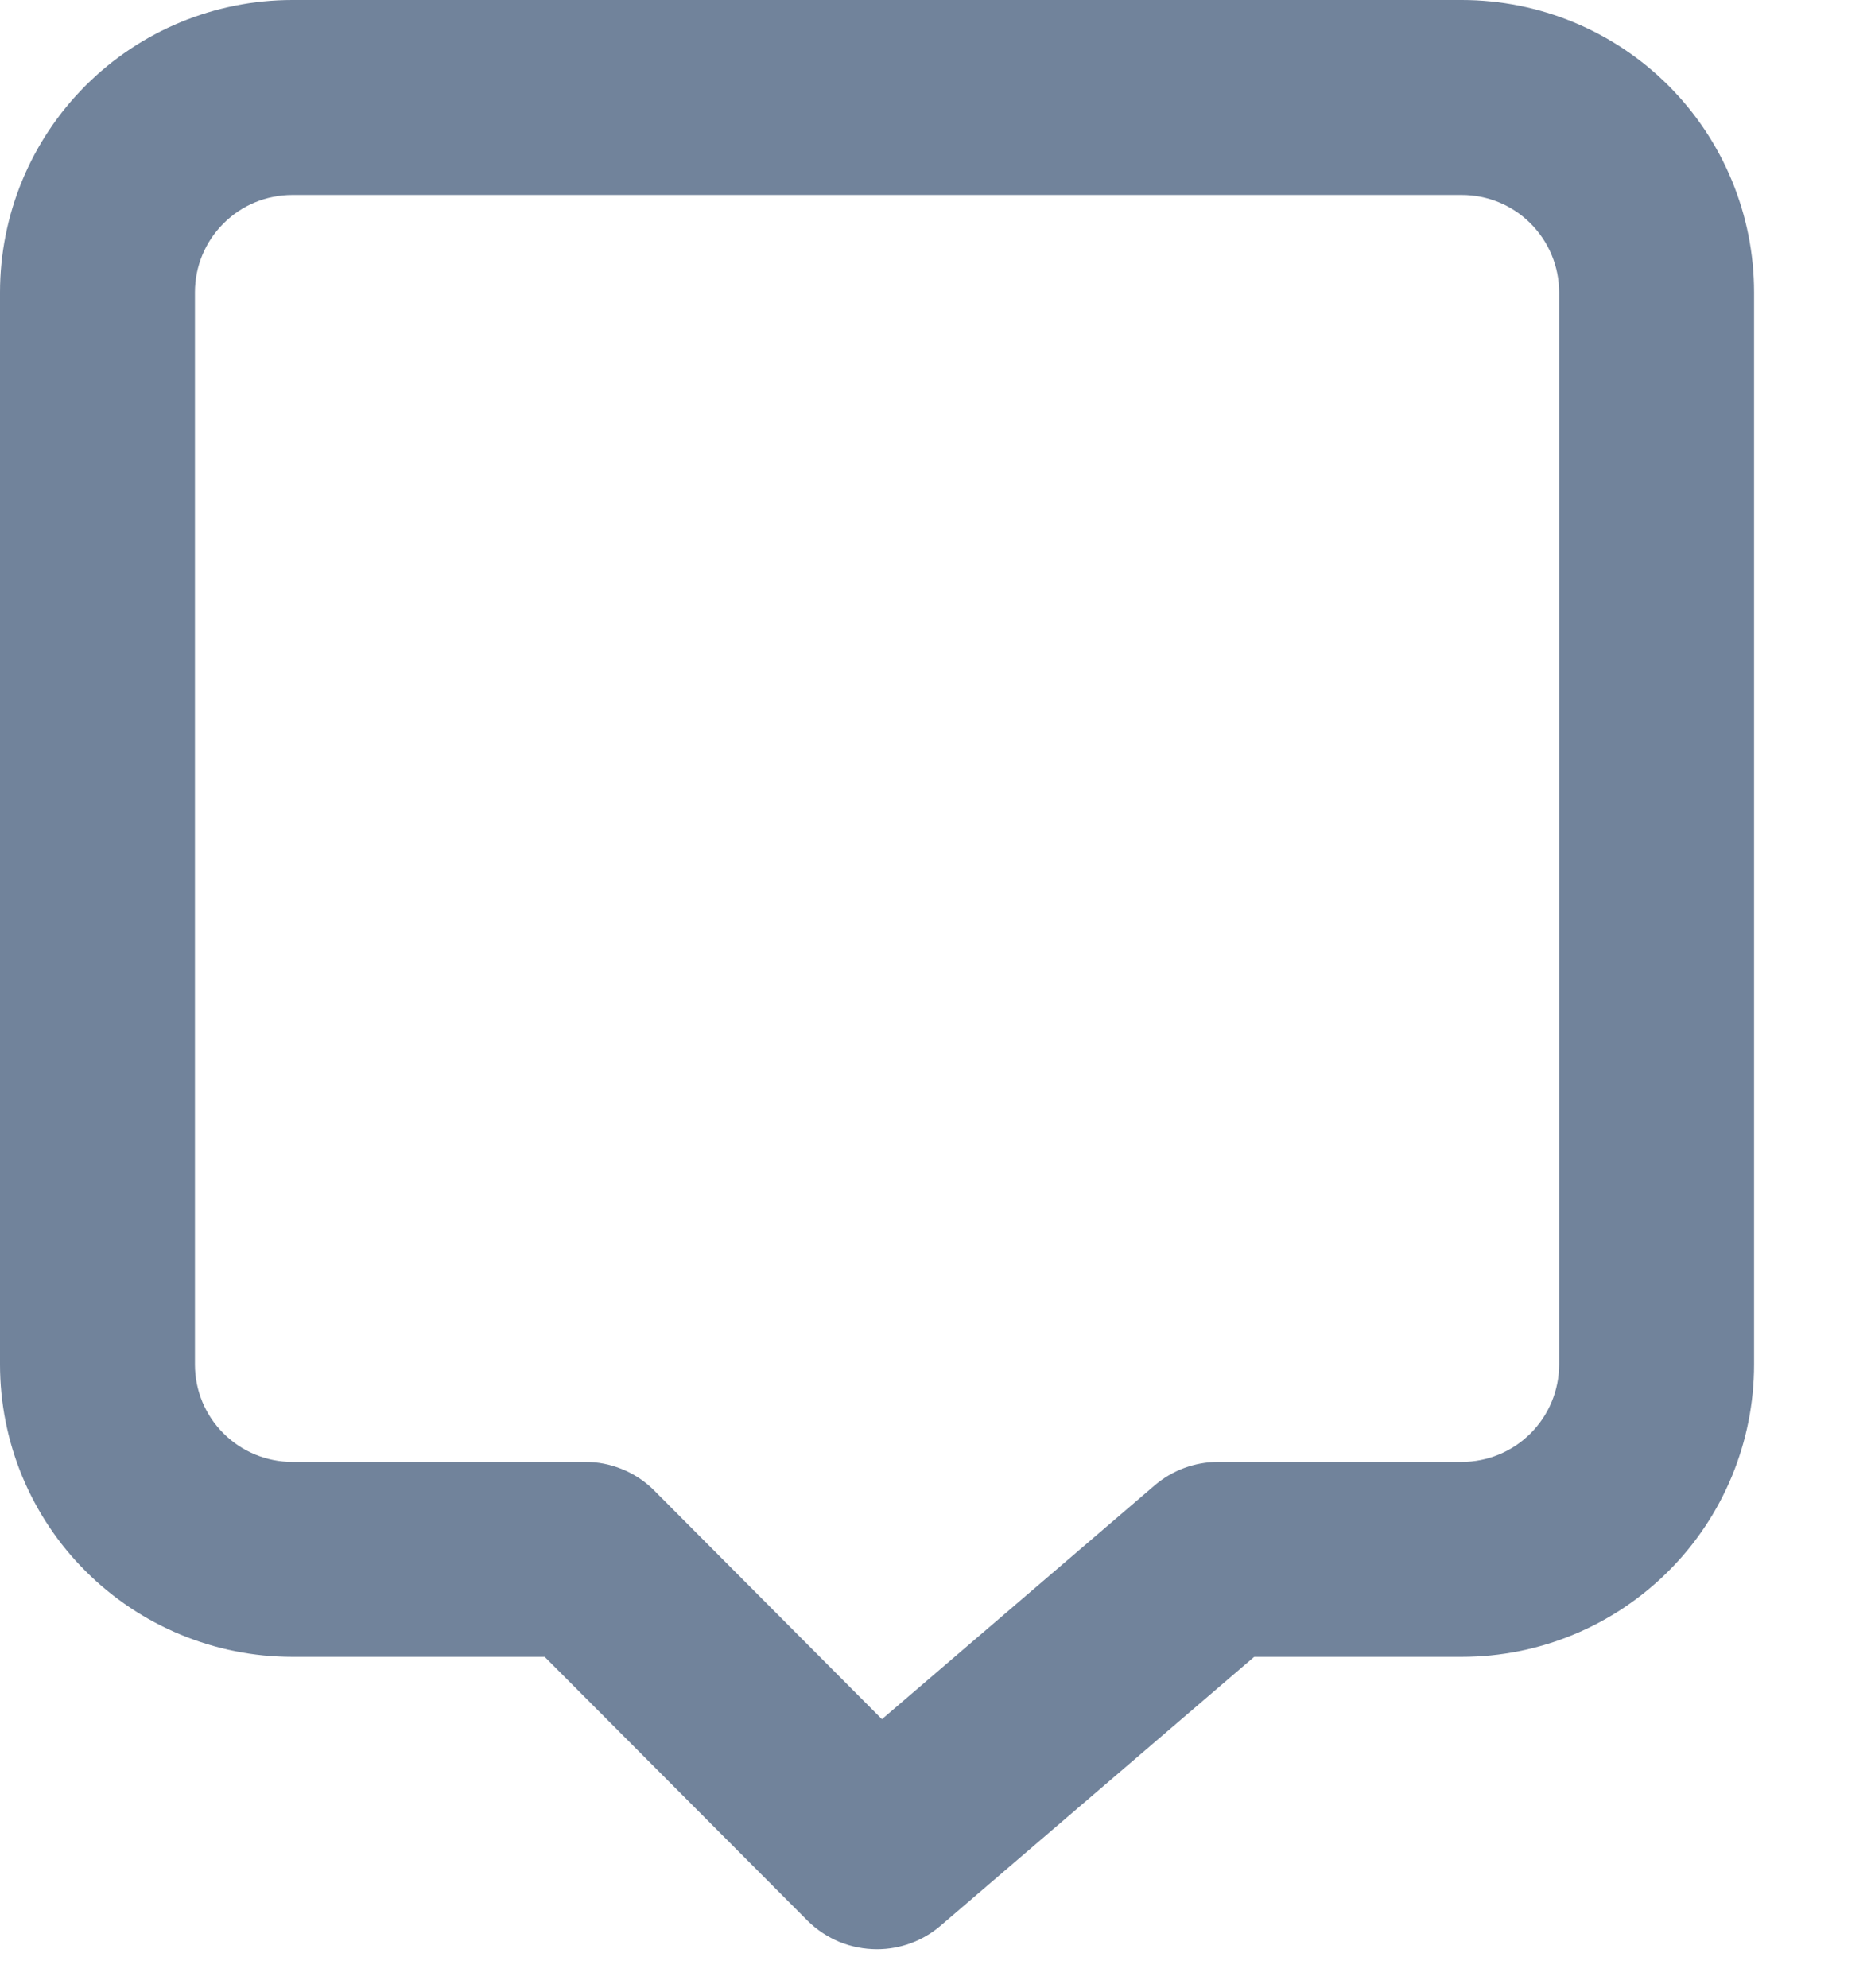 <svg width="16" height="17" viewBox="0 0 16 17" fill="none" xmlns="http://www.w3.org/2000/svg">
<path d="M12.5 0H2.5C1.837 0 1.201 0.263 0.732 0.732C0.263 1.201 0 1.837 0 2.5V11.667C0 12.33 0.263 12.966 0.732 13.434C1.201 13.903 1.837 14.167 2.5 14.167H4.658L6.908 16.425C6.986 16.502 7.079 16.563 7.18 16.605C7.282 16.646 7.39 16.667 7.5 16.667C7.699 16.667 7.891 16.596 8.042 16.467L10.725 14.167H12.5C13.163 14.167 13.799 13.903 14.268 13.434C14.737 12.966 15 12.33 15 11.667V2.5C15 1.837 14.737 1.201 14.268 0.732C13.799 0.263 13.163 0 12.5 0ZM13.333 11.667C13.333 11.888 13.245 12.1 13.089 12.256C12.933 12.412 12.721 12.5 12.5 12.5H10.417C10.218 12.5 10.026 12.571 9.875 12.7L7.542 14.7L5.592 12.742C5.514 12.664 5.421 12.603 5.32 12.562C5.218 12.52 5.11 12.499 5 12.5H2.5C2.279 12.5 2.067 12.412 1.911 12.256C1.754 12.1 1.667 11.888 1.667 11.667V2.5C1.667 2.279 1.754 2.067 1.911 1.911C2.067 1.754 2.279 1.667 2.5 1.667H12.5C12.721 1.667 12.933 1.754 13.089 1.911C13.245 2.067 13.333 2.279 13.333 2.5V11.667Z" fill="#71839B"/>
</svg>
